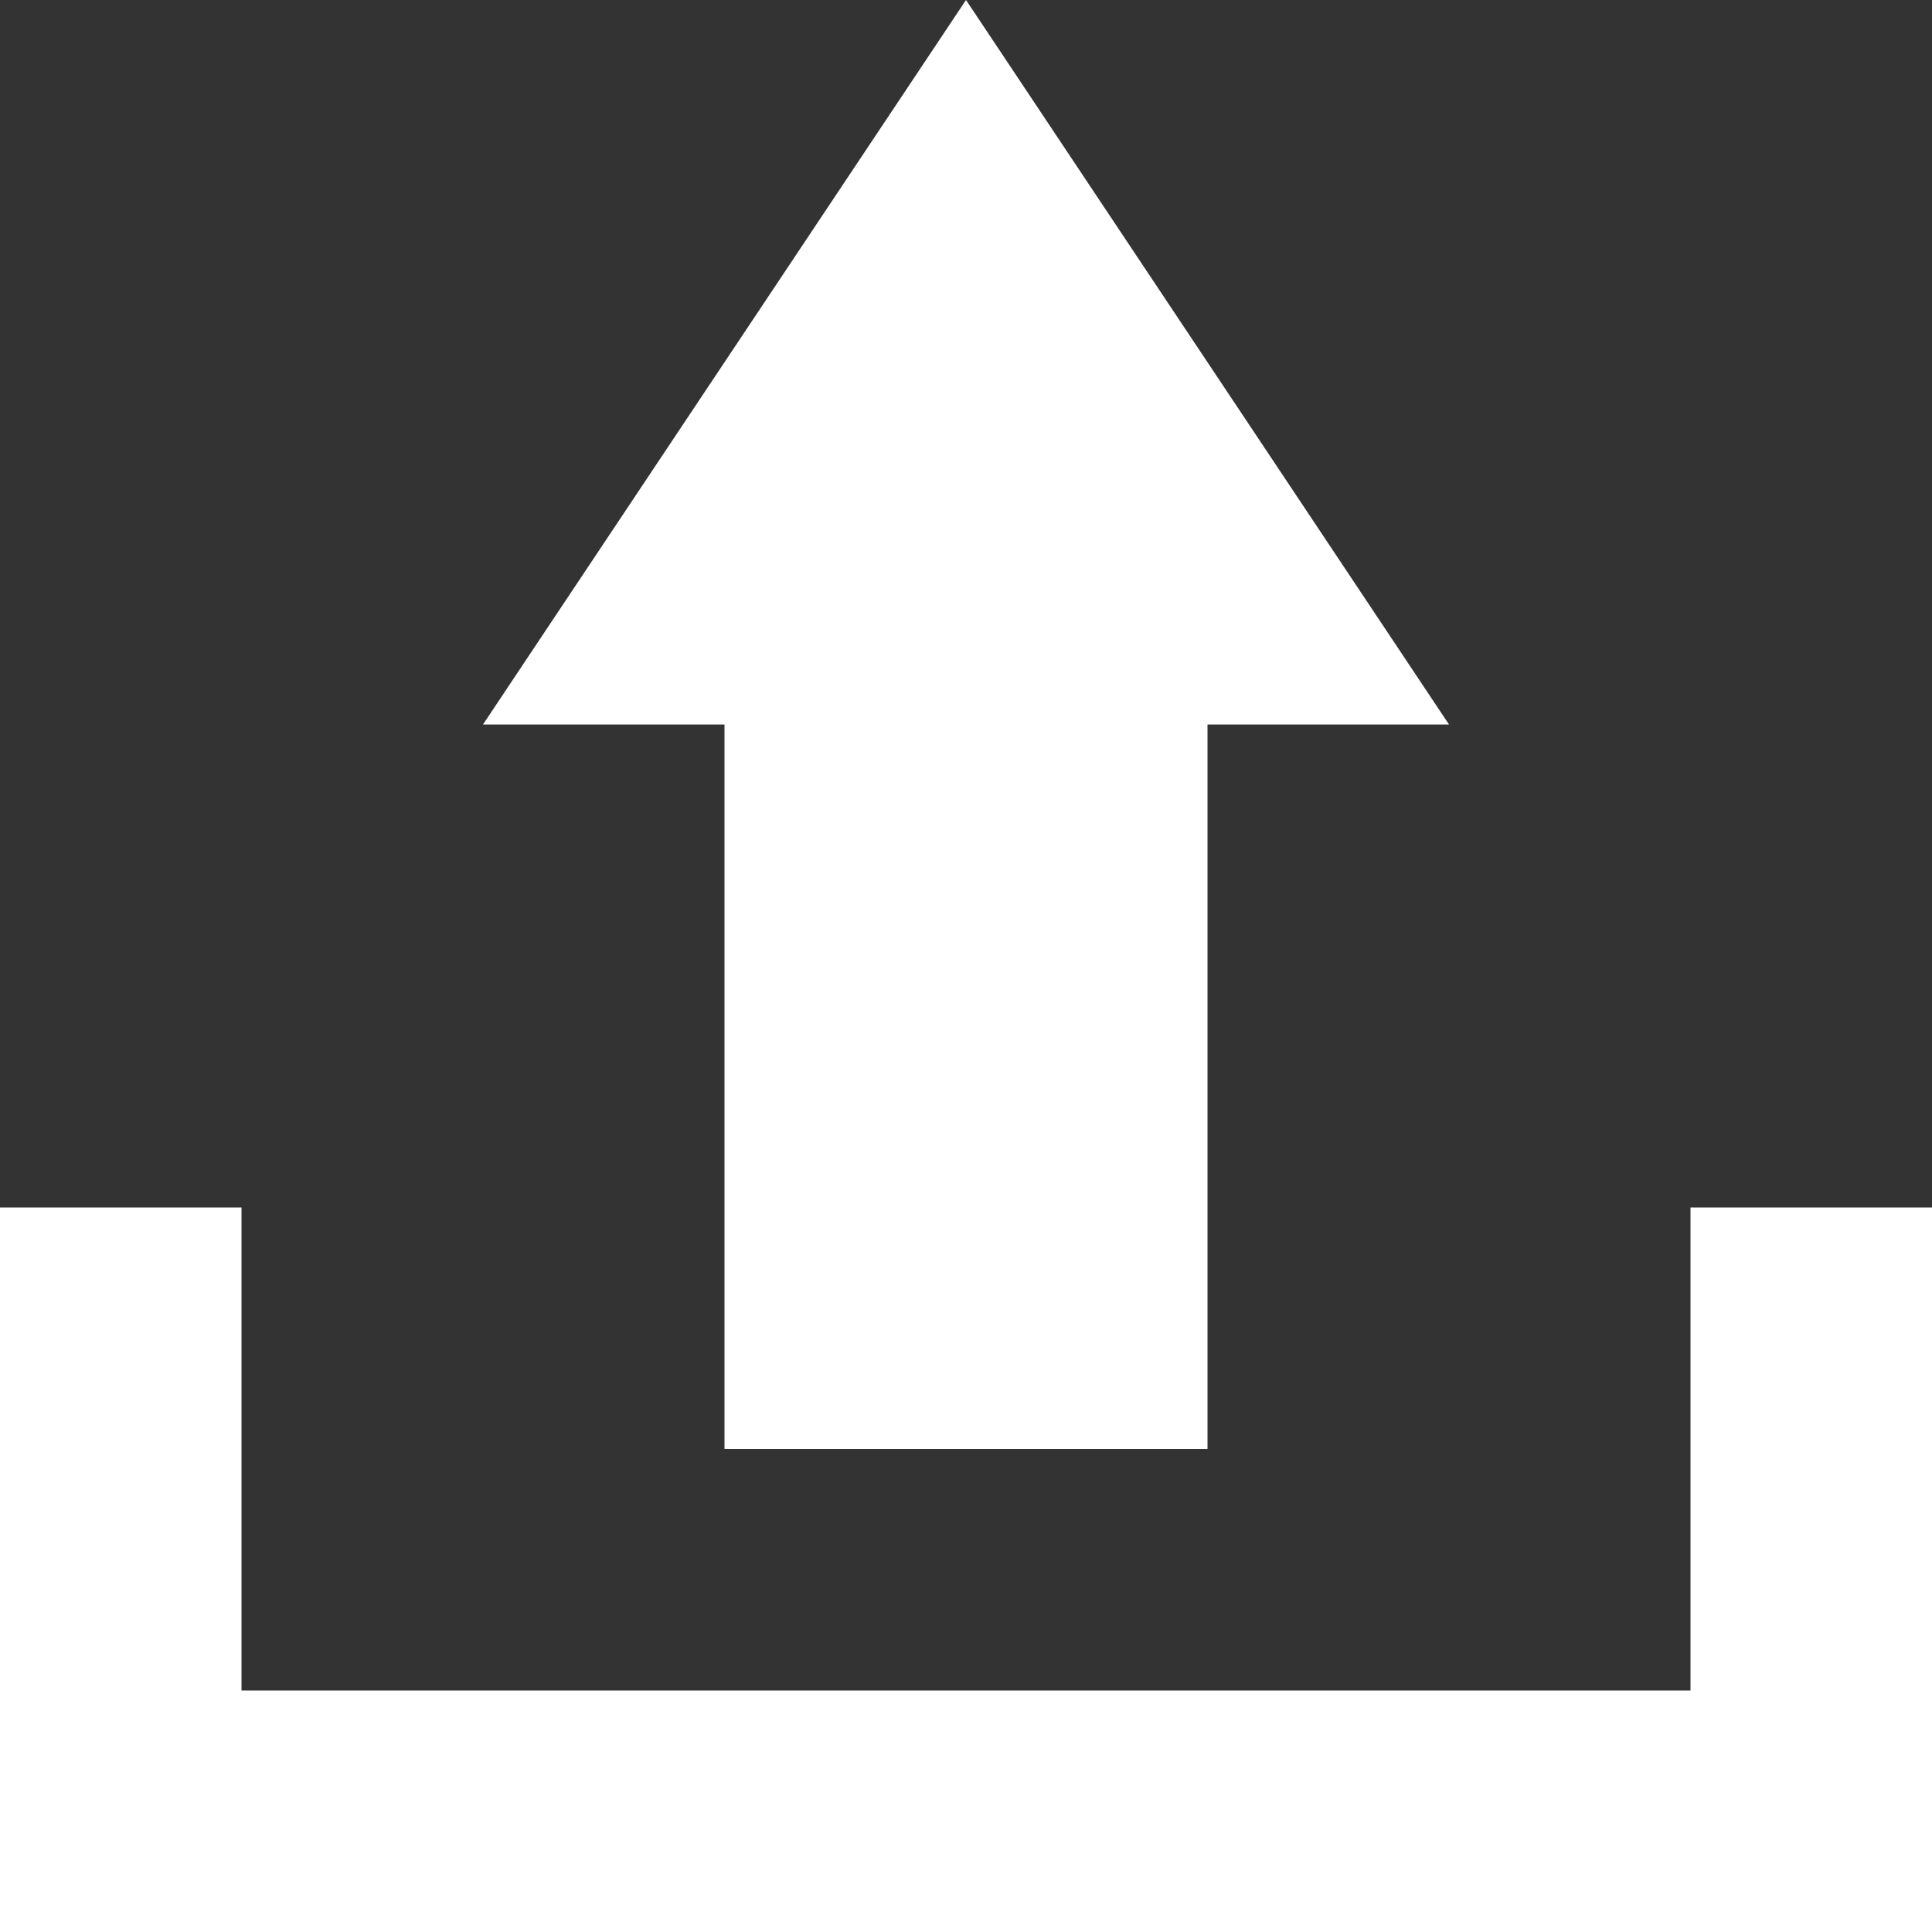 <?xml version="1.0" encoding="utf-8"?>
<!-- Generator: Adobe Illustrator 18.1.1, SVG Export Plug-In . SVG Version: 6.00 Build 0)  -->
<svg version="1.1" id="Your_Icon" xmlns="http://www.w3.org/2000/svg" xmlns:xlink="http://www.w3.org/1999/xlink" x="0px" y="0px"
	 viewBox="-217 385 24 24" enable-background="new -217 385 24 24" xml:space="preserve">
<rect x="-217" y="385" width="24" height="24" fill="#333333" stroke="none"/>
<g>
	<polygon fill="#FFFFFF" points="-196,400 -196,406 -214,406 -214,400 -217,400 -217,409 -193,409 -193,400 	"/>
	<polygon fill="#FFFFFF" points="-208,403 -202,403 -202,394 -199,394 -205,385 -211,394 -208,394 	"/>
</g>
</svg>
